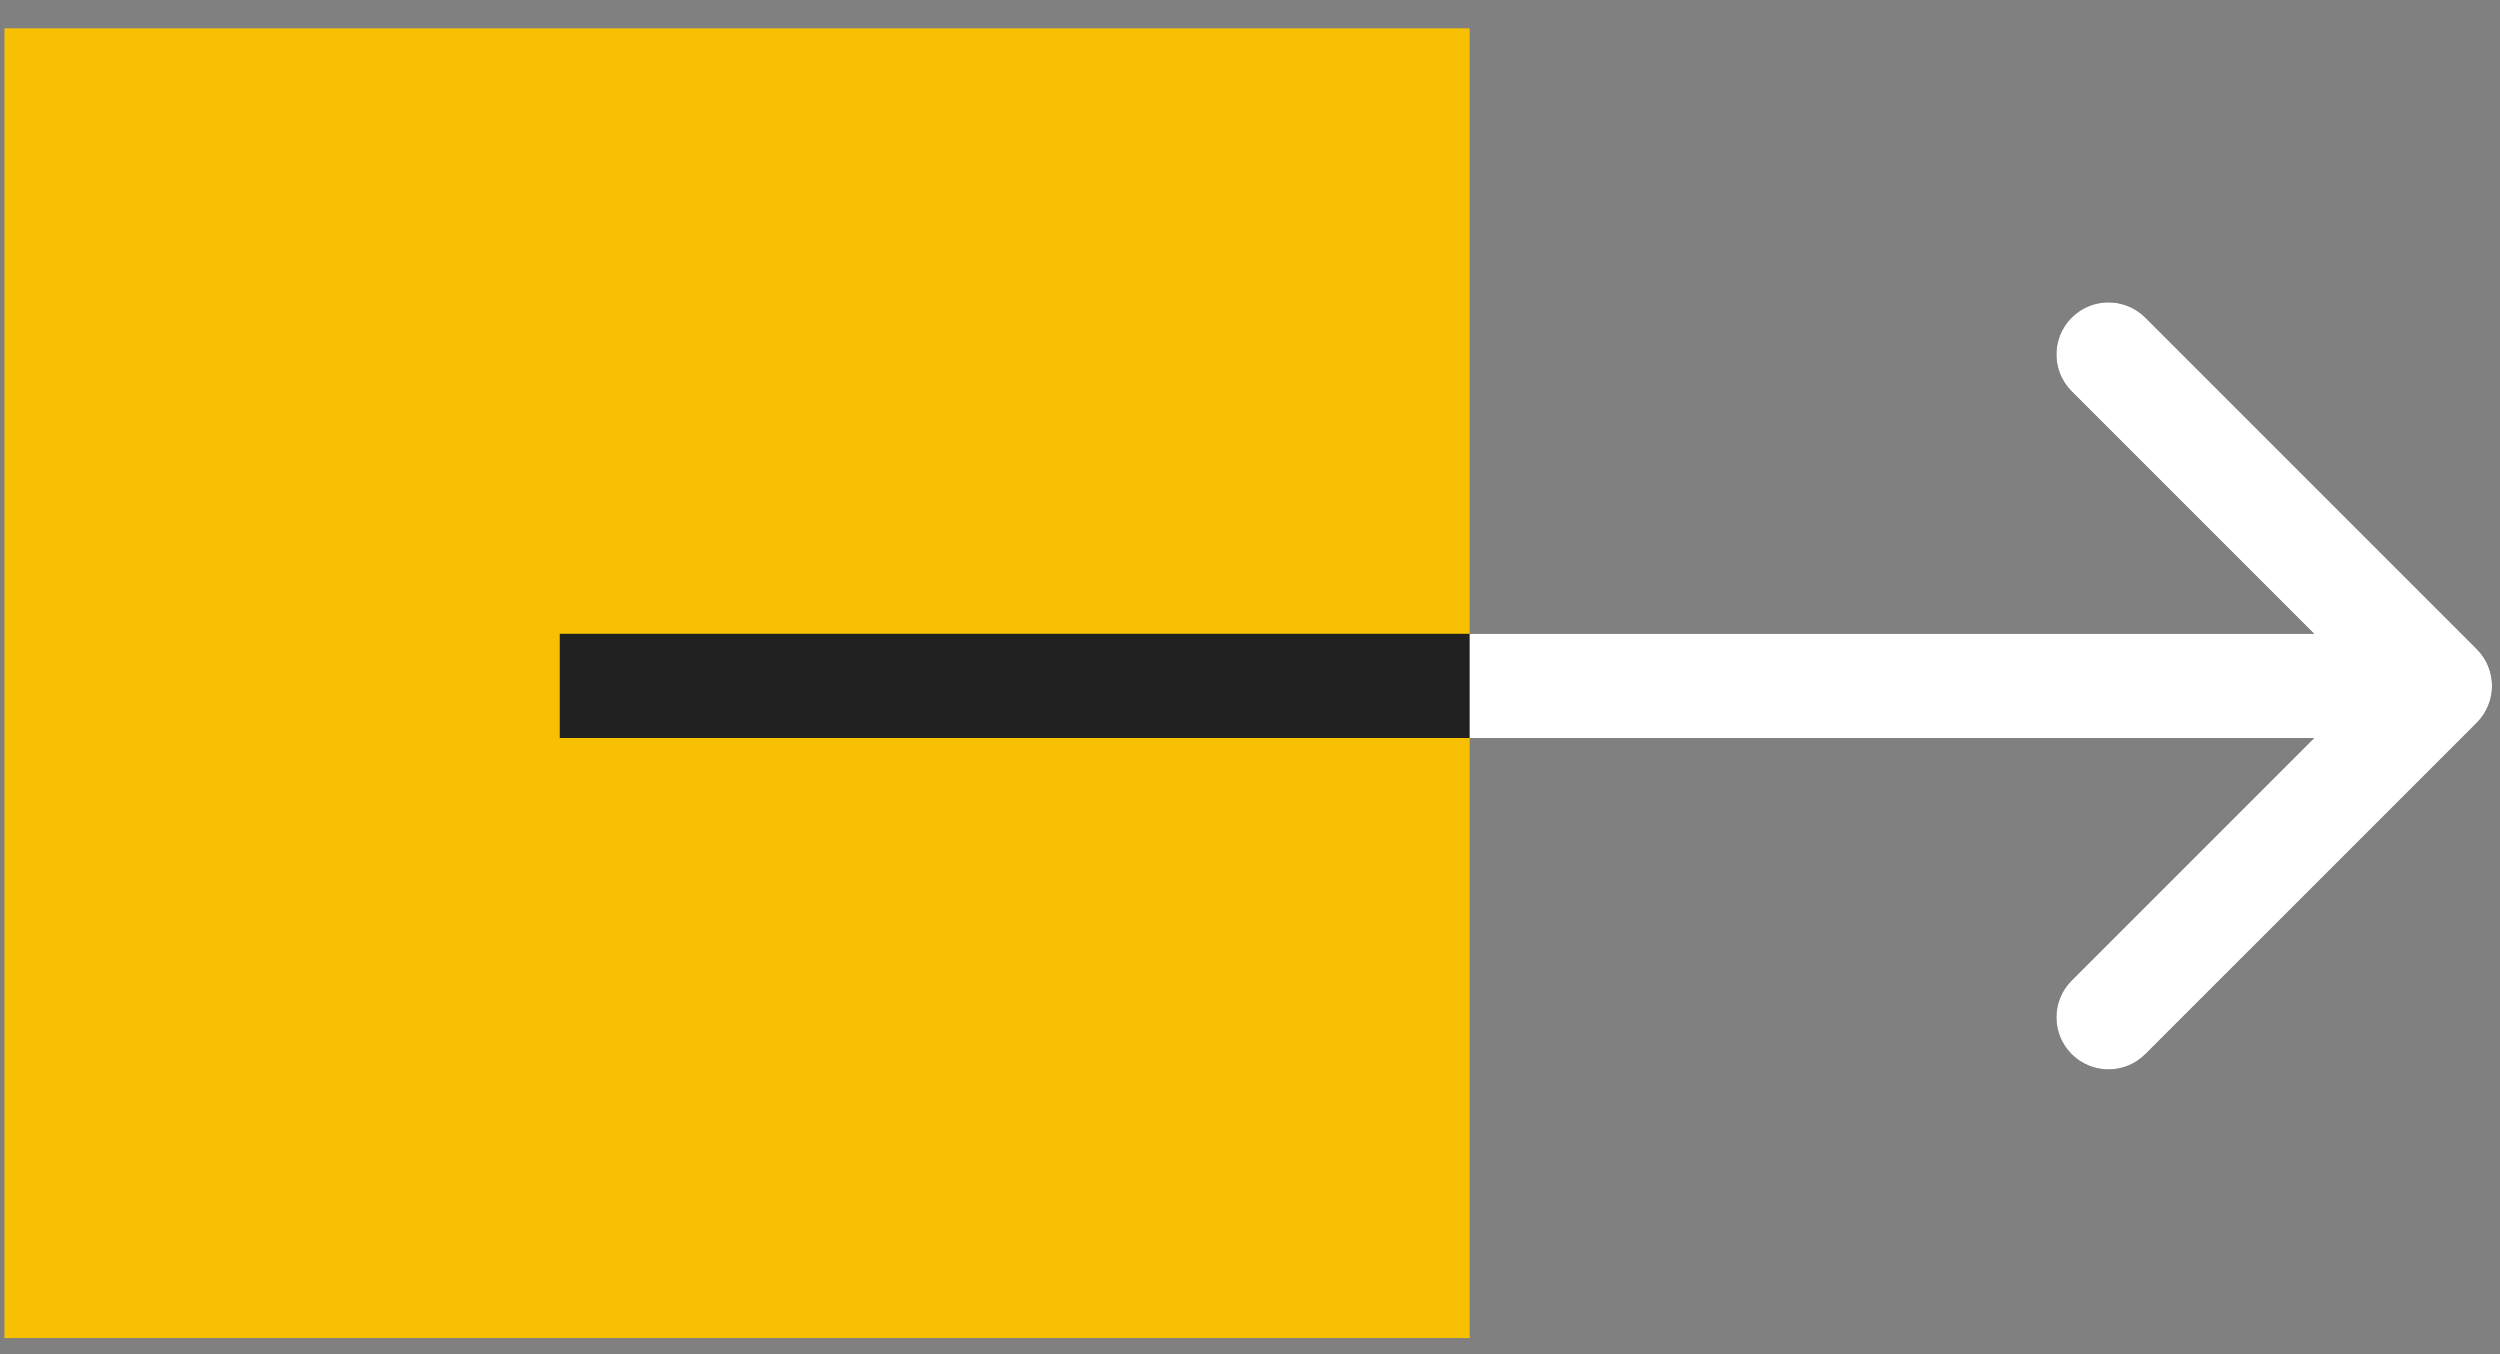 <svg width="72" height="39" viewBox="0 0 72 39" fill="none" xmlns="http://www.w3.org/2000/svg">
<rect x="0" y="0" width="72" height="39" fill="#808080" stroke="none"/>
<rect x="0.128" y="0.816" width="42.198" height="37.721" fill="#F7C003"/>
<path d="M71.331 20.815C71.917 20.229 71.917 19.279 71.331 18.693L61.785 9.147C61.199 8.562 60.25 8.562 59.664 9.147C59.078 9.733 59.078 10.683 59.664 11.269L68.149 19.754L59.664 28.239C59.078 28.825 59.078 29.775 59.664 30.36C60.25 30.946 61.199 30.946 61.785 30.36L71.331 20.815ZM16.121 21.254H70.27V18.254H16.121V21.254Z" fill="#212121"/>
<path d="M71.331 20.815C71.917 20.229 71.917 19.279 71.331 18.693L61.785 9.147C61.199 8.562 60.25 8.562 59.664 9.147C59.078 9.733 59.078 10.683 59.664 11.269L68.149 19.754L59.664 28.239C59.078 28.825 59.078 29.775 59.664 30.36C60.25 30.946 61.199 30.946 61.785 30.36L71.331 20.815ZM42.326 21.254L70.27 21.254L70.27 18.254L42.326 18.254L42.326 21.254Z" fill="white"/>
</svg>
